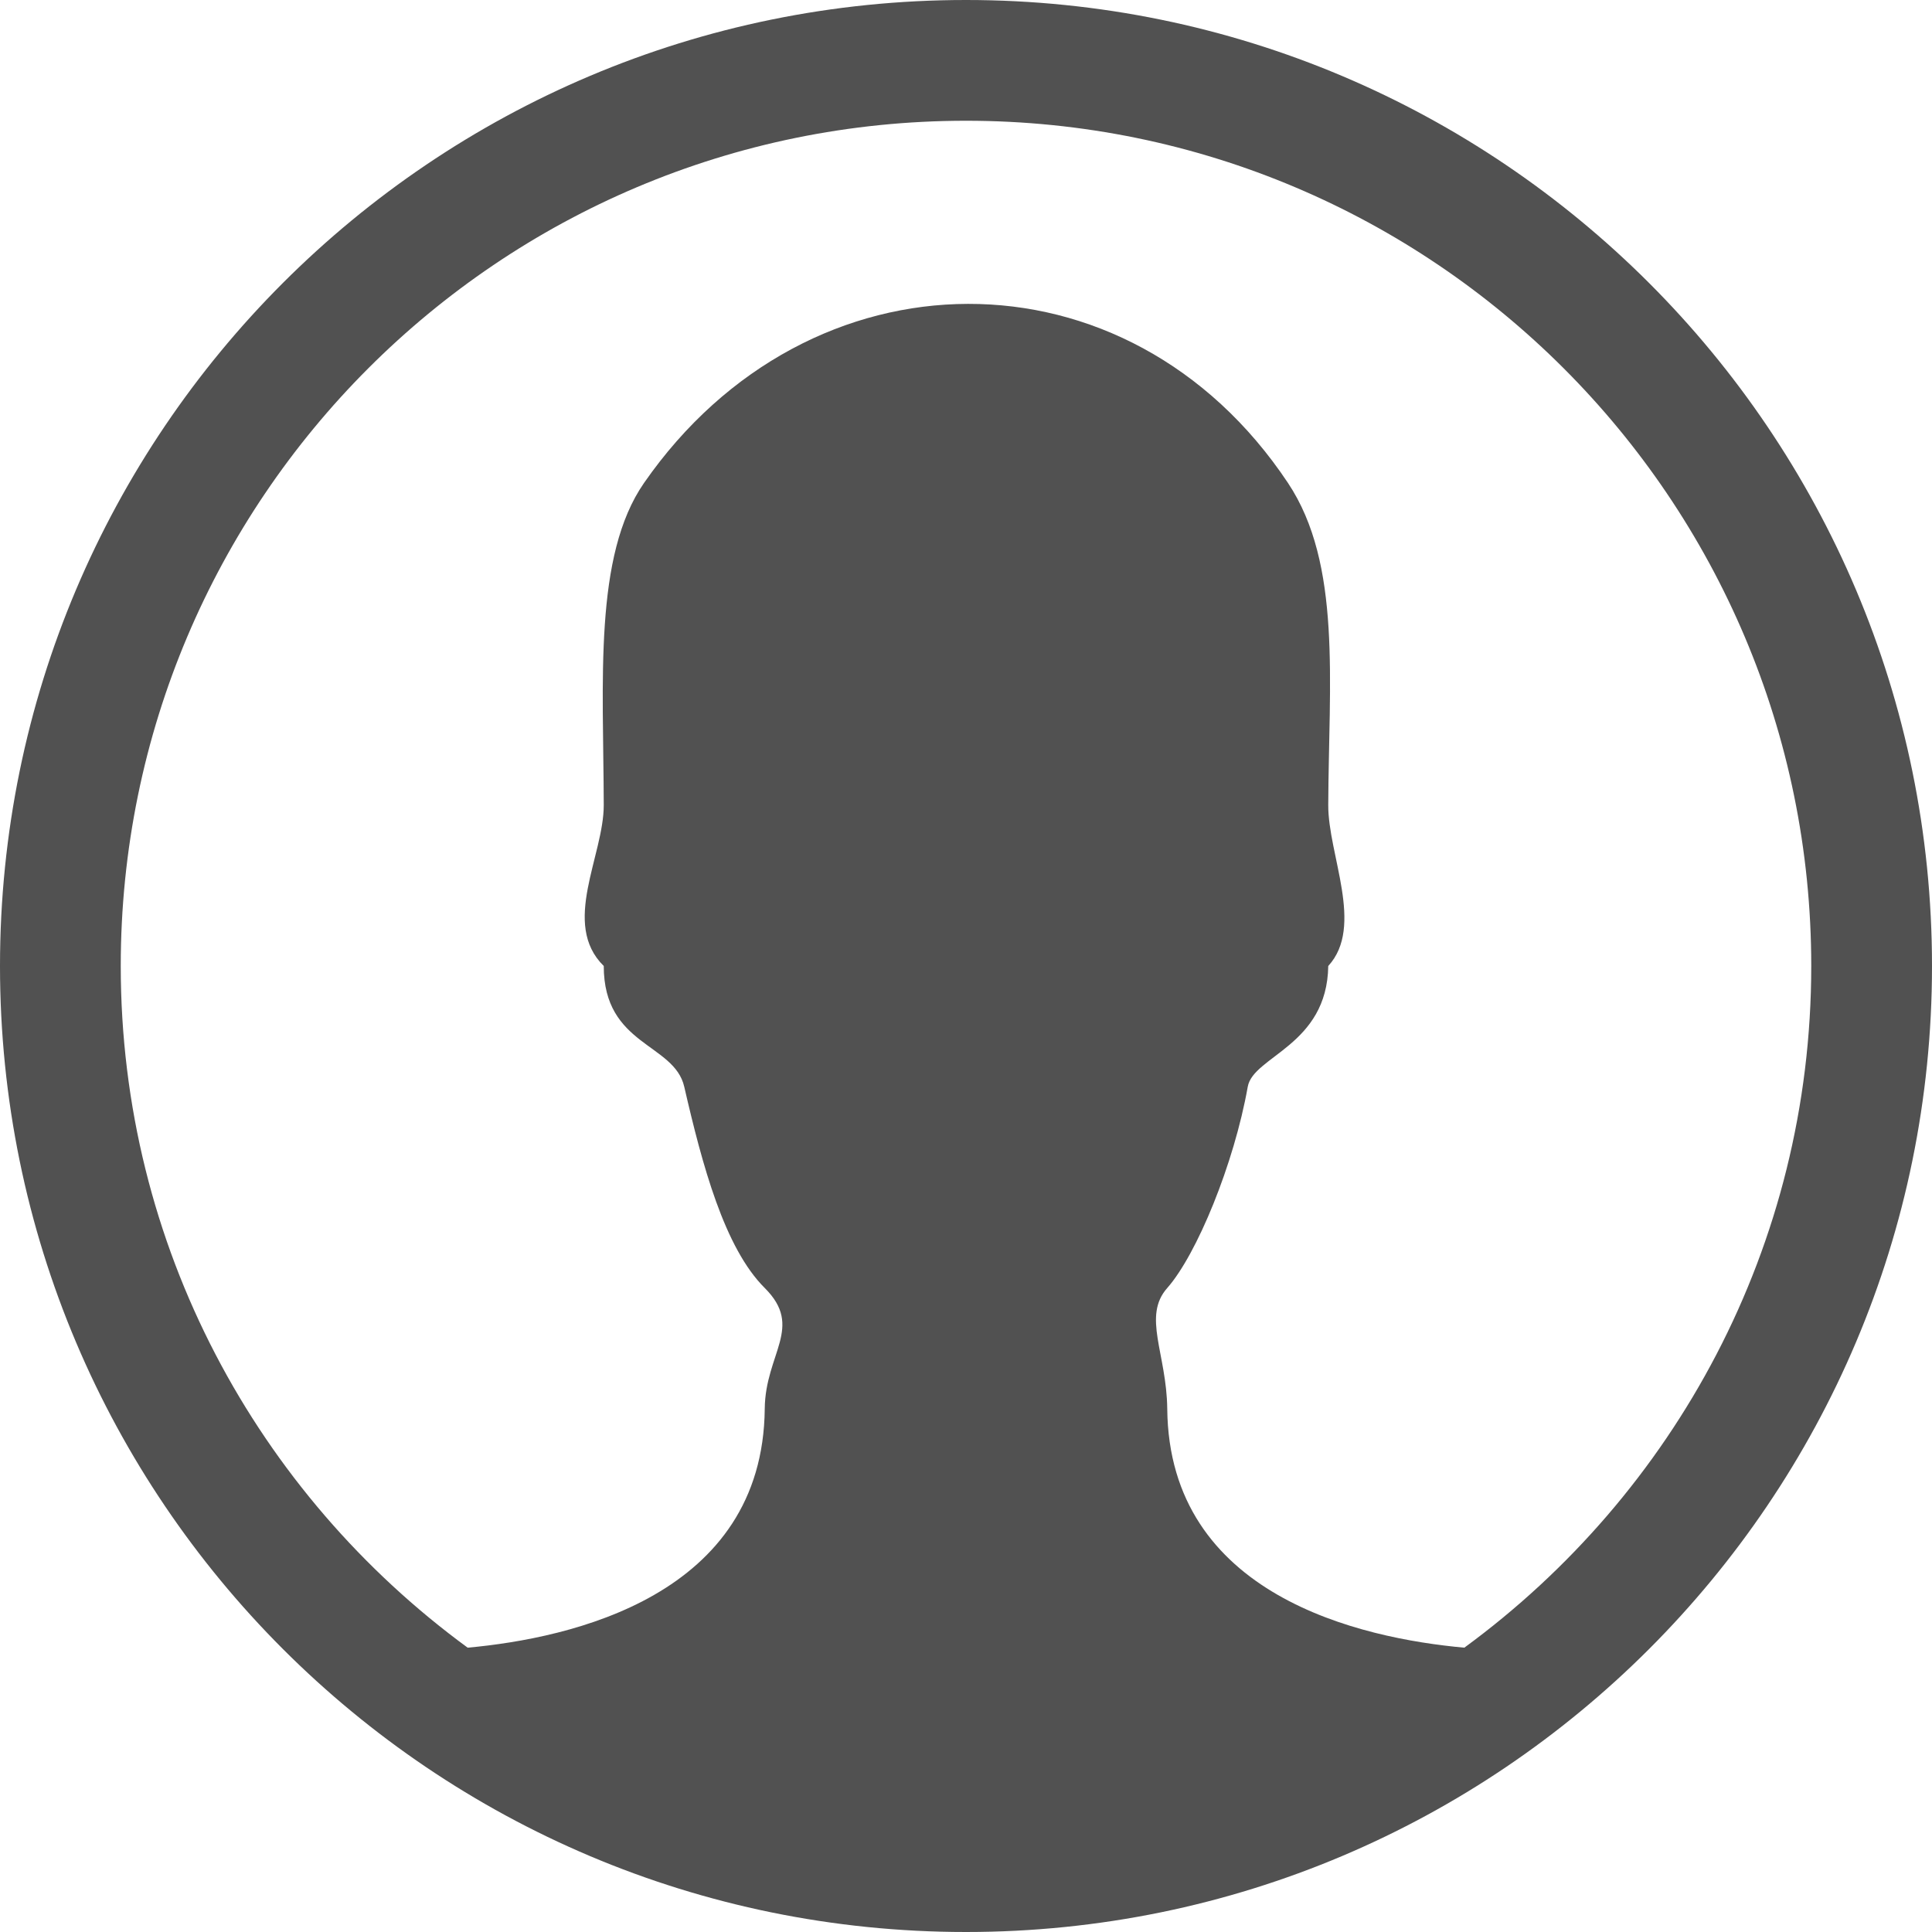 <?xml version="1.0" standalone="no"?><!DOCTYPE svg PUBLIC "-//W3C//DTD SVG 1.1//EN" "http://www.w3.org/Graphics/SVG/1.1/DTD/svg11.dtd"><svg t="1599098371141" class="icon" viewBox="0 0 1024 1024" version="1.1" xmlns="http://www.w3.org/2000/svg" p-id="3008" width="50" height="50" xmlns:xlink="http://www.w3.org/1999/xlink"><defs><style type="text/css"></style></defs><path d="M512 0C229.205 0 0 229.24 0 512s229.24 512 512 512 512-229.24 512-512S794.726 0 512 0z m264.124 873.301c-54.99-4.983-156.536-27.58-157.457-126.634-0.342-29.32-13.278-49.016 0-64 15.667-17.784 35.396-65.741 42.666-106.667 2.868-16.282 42.053-21.811 42.667-64 19.32-21.026-0.137-59.017 0-85.333 0.273-65.297 7.27-127.693-21.333-170.667-84.651-127.18-253.884-125.986-341.334 0C314.54 294.605 319.83 361.097 320 426.667c0.068 26.897-22.733 62.976 0 85.333 0 42.394 37.342 40.823 42.667 64 9.557 41.54 21.299 85.402 42.666 106.667 20.89 20.787 0.273 34.68 0 64-0.955 99.055-102.502 121.617-157.457 126.634C136.567 791.791 64 660.548 64 512 64 264.567 264.533 64 512 64c247.433 0 448 200.567 448 448 0 148.548-72.602 279.79-183.876 361.301z" fill="#515151" p-id="3009"></path></svg>